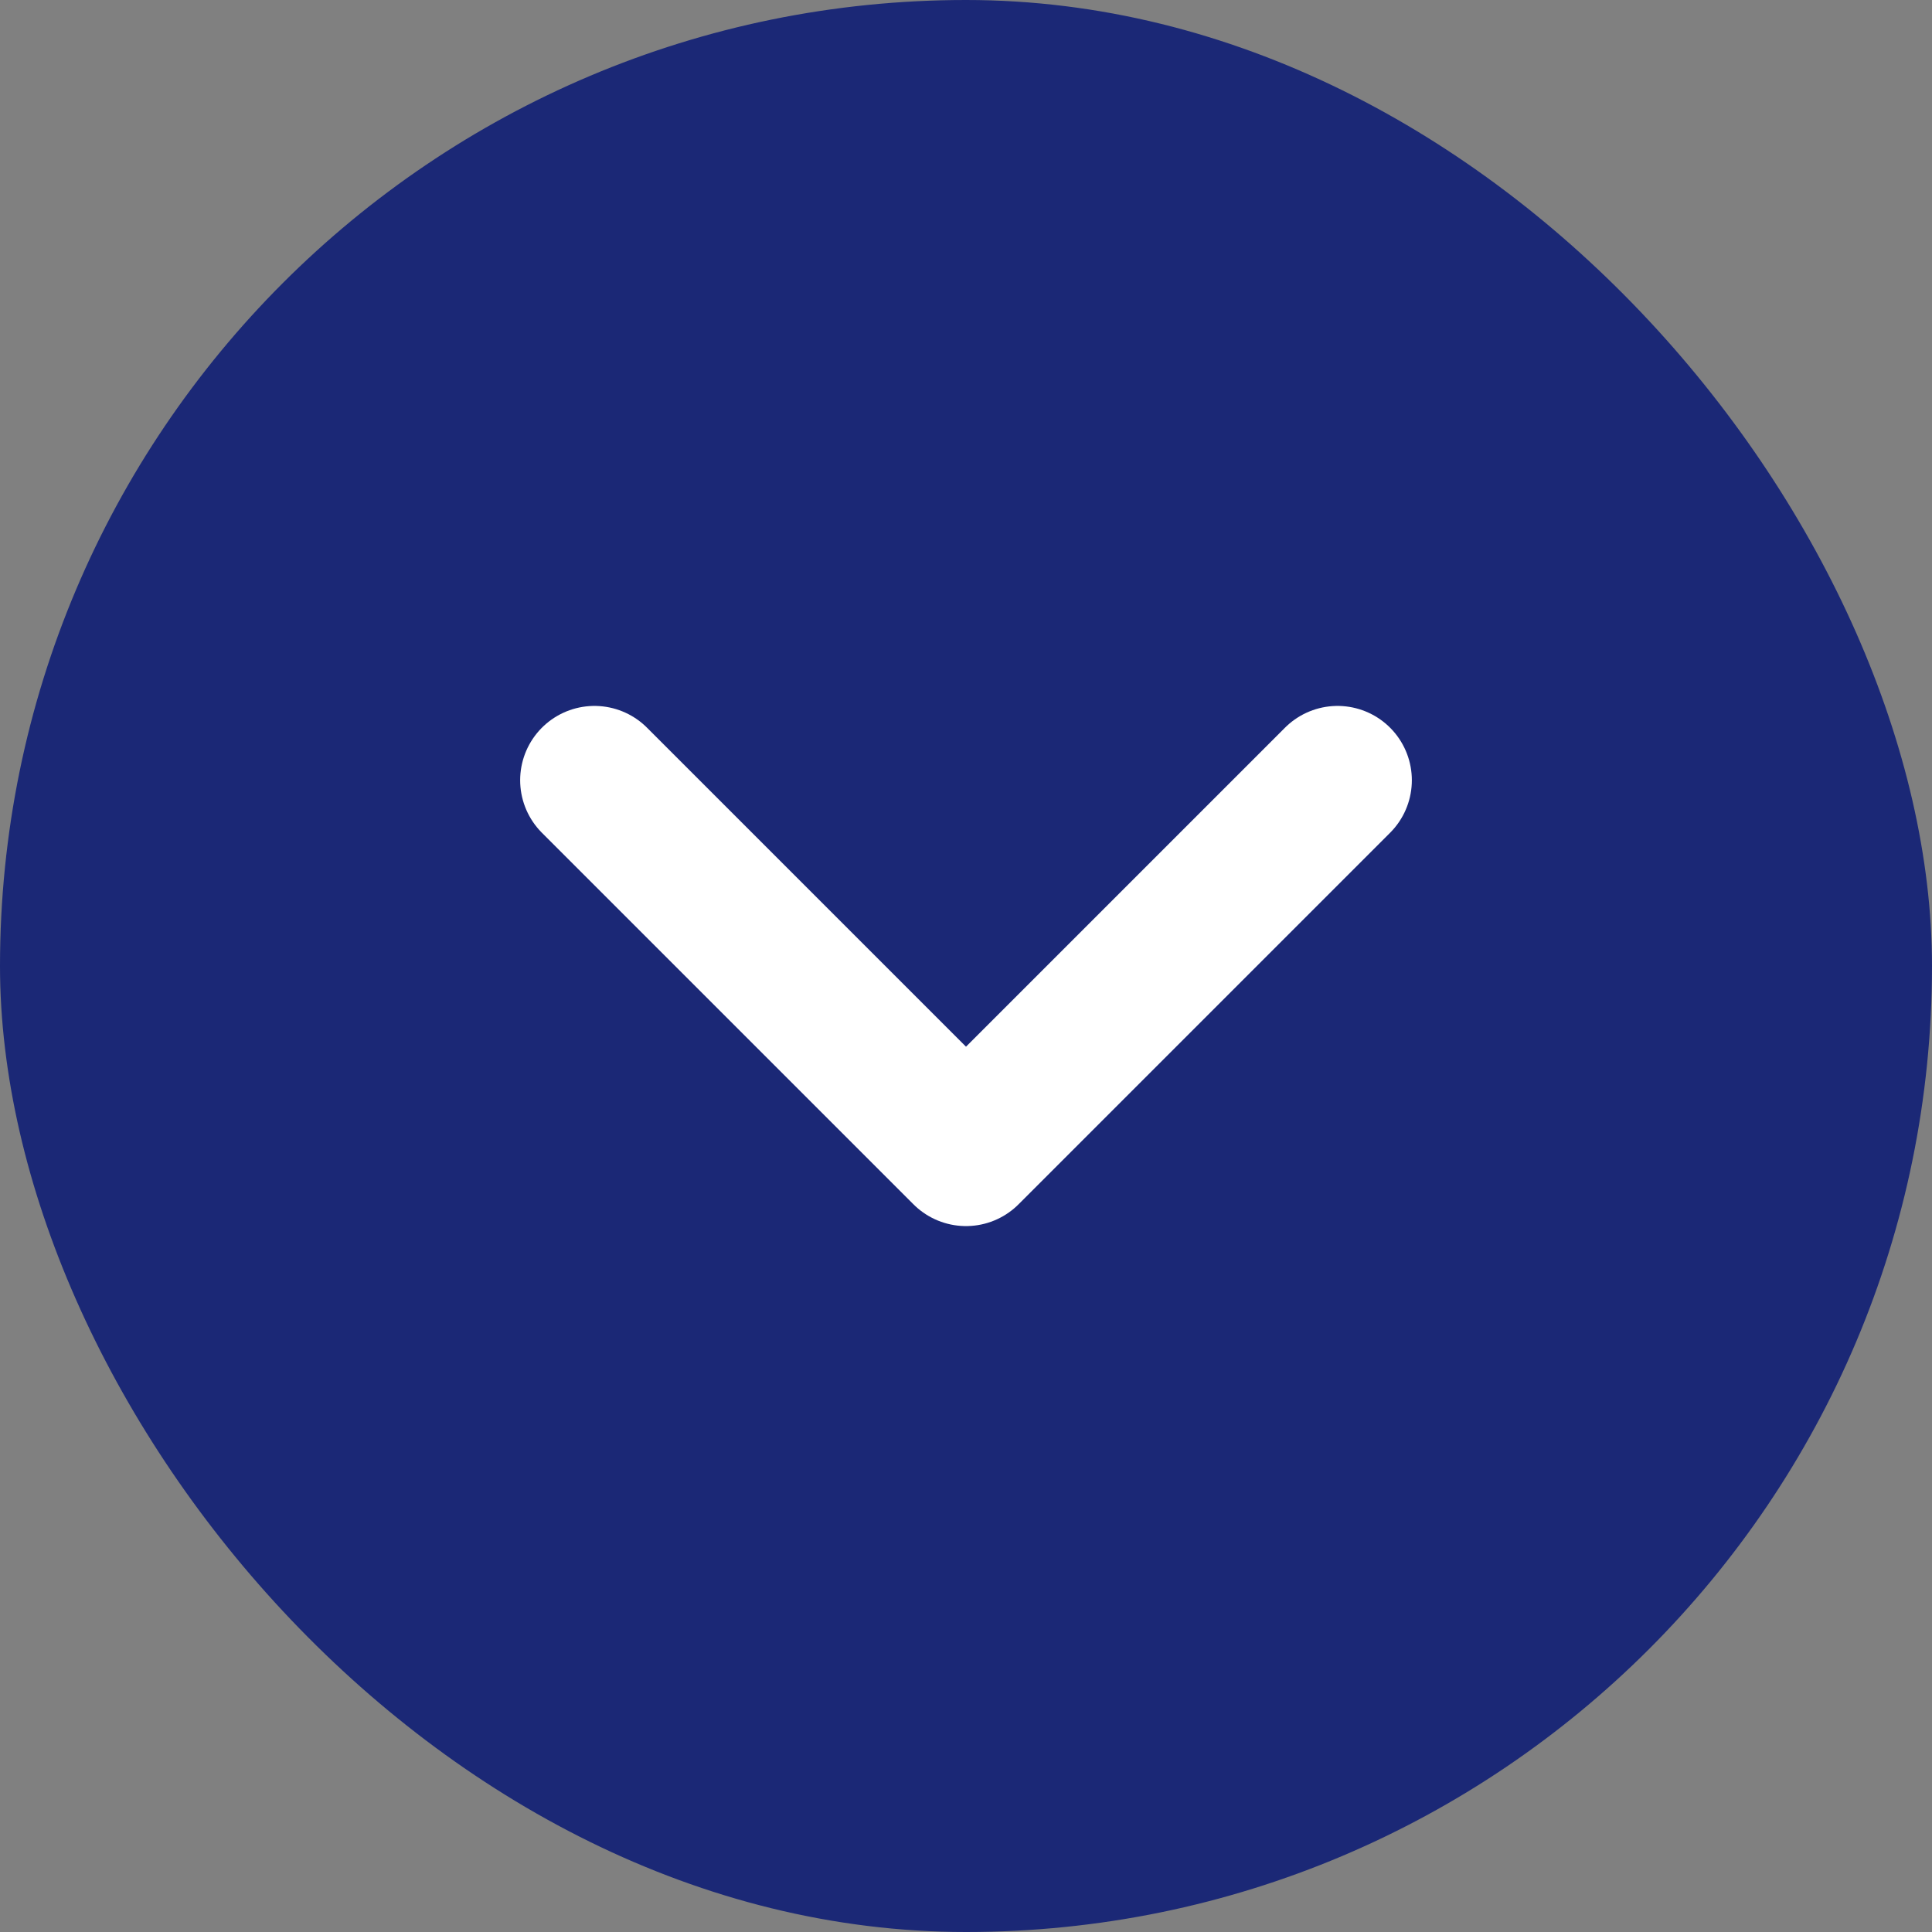 <svg xmlns="http://www.w3.org/2000/svg" width="26" height="26" fill="none"><rect width="100%" height="100%" fill="#808080" stroke="none"/><rect width="26" height="26" fill="#1B2876" rx="13"/><path stroke="#fff" stroke-linecap="round" stroke-linejoin="round" stroke-width="2" d="m8 10.5 5 5 5-5"/></svg>